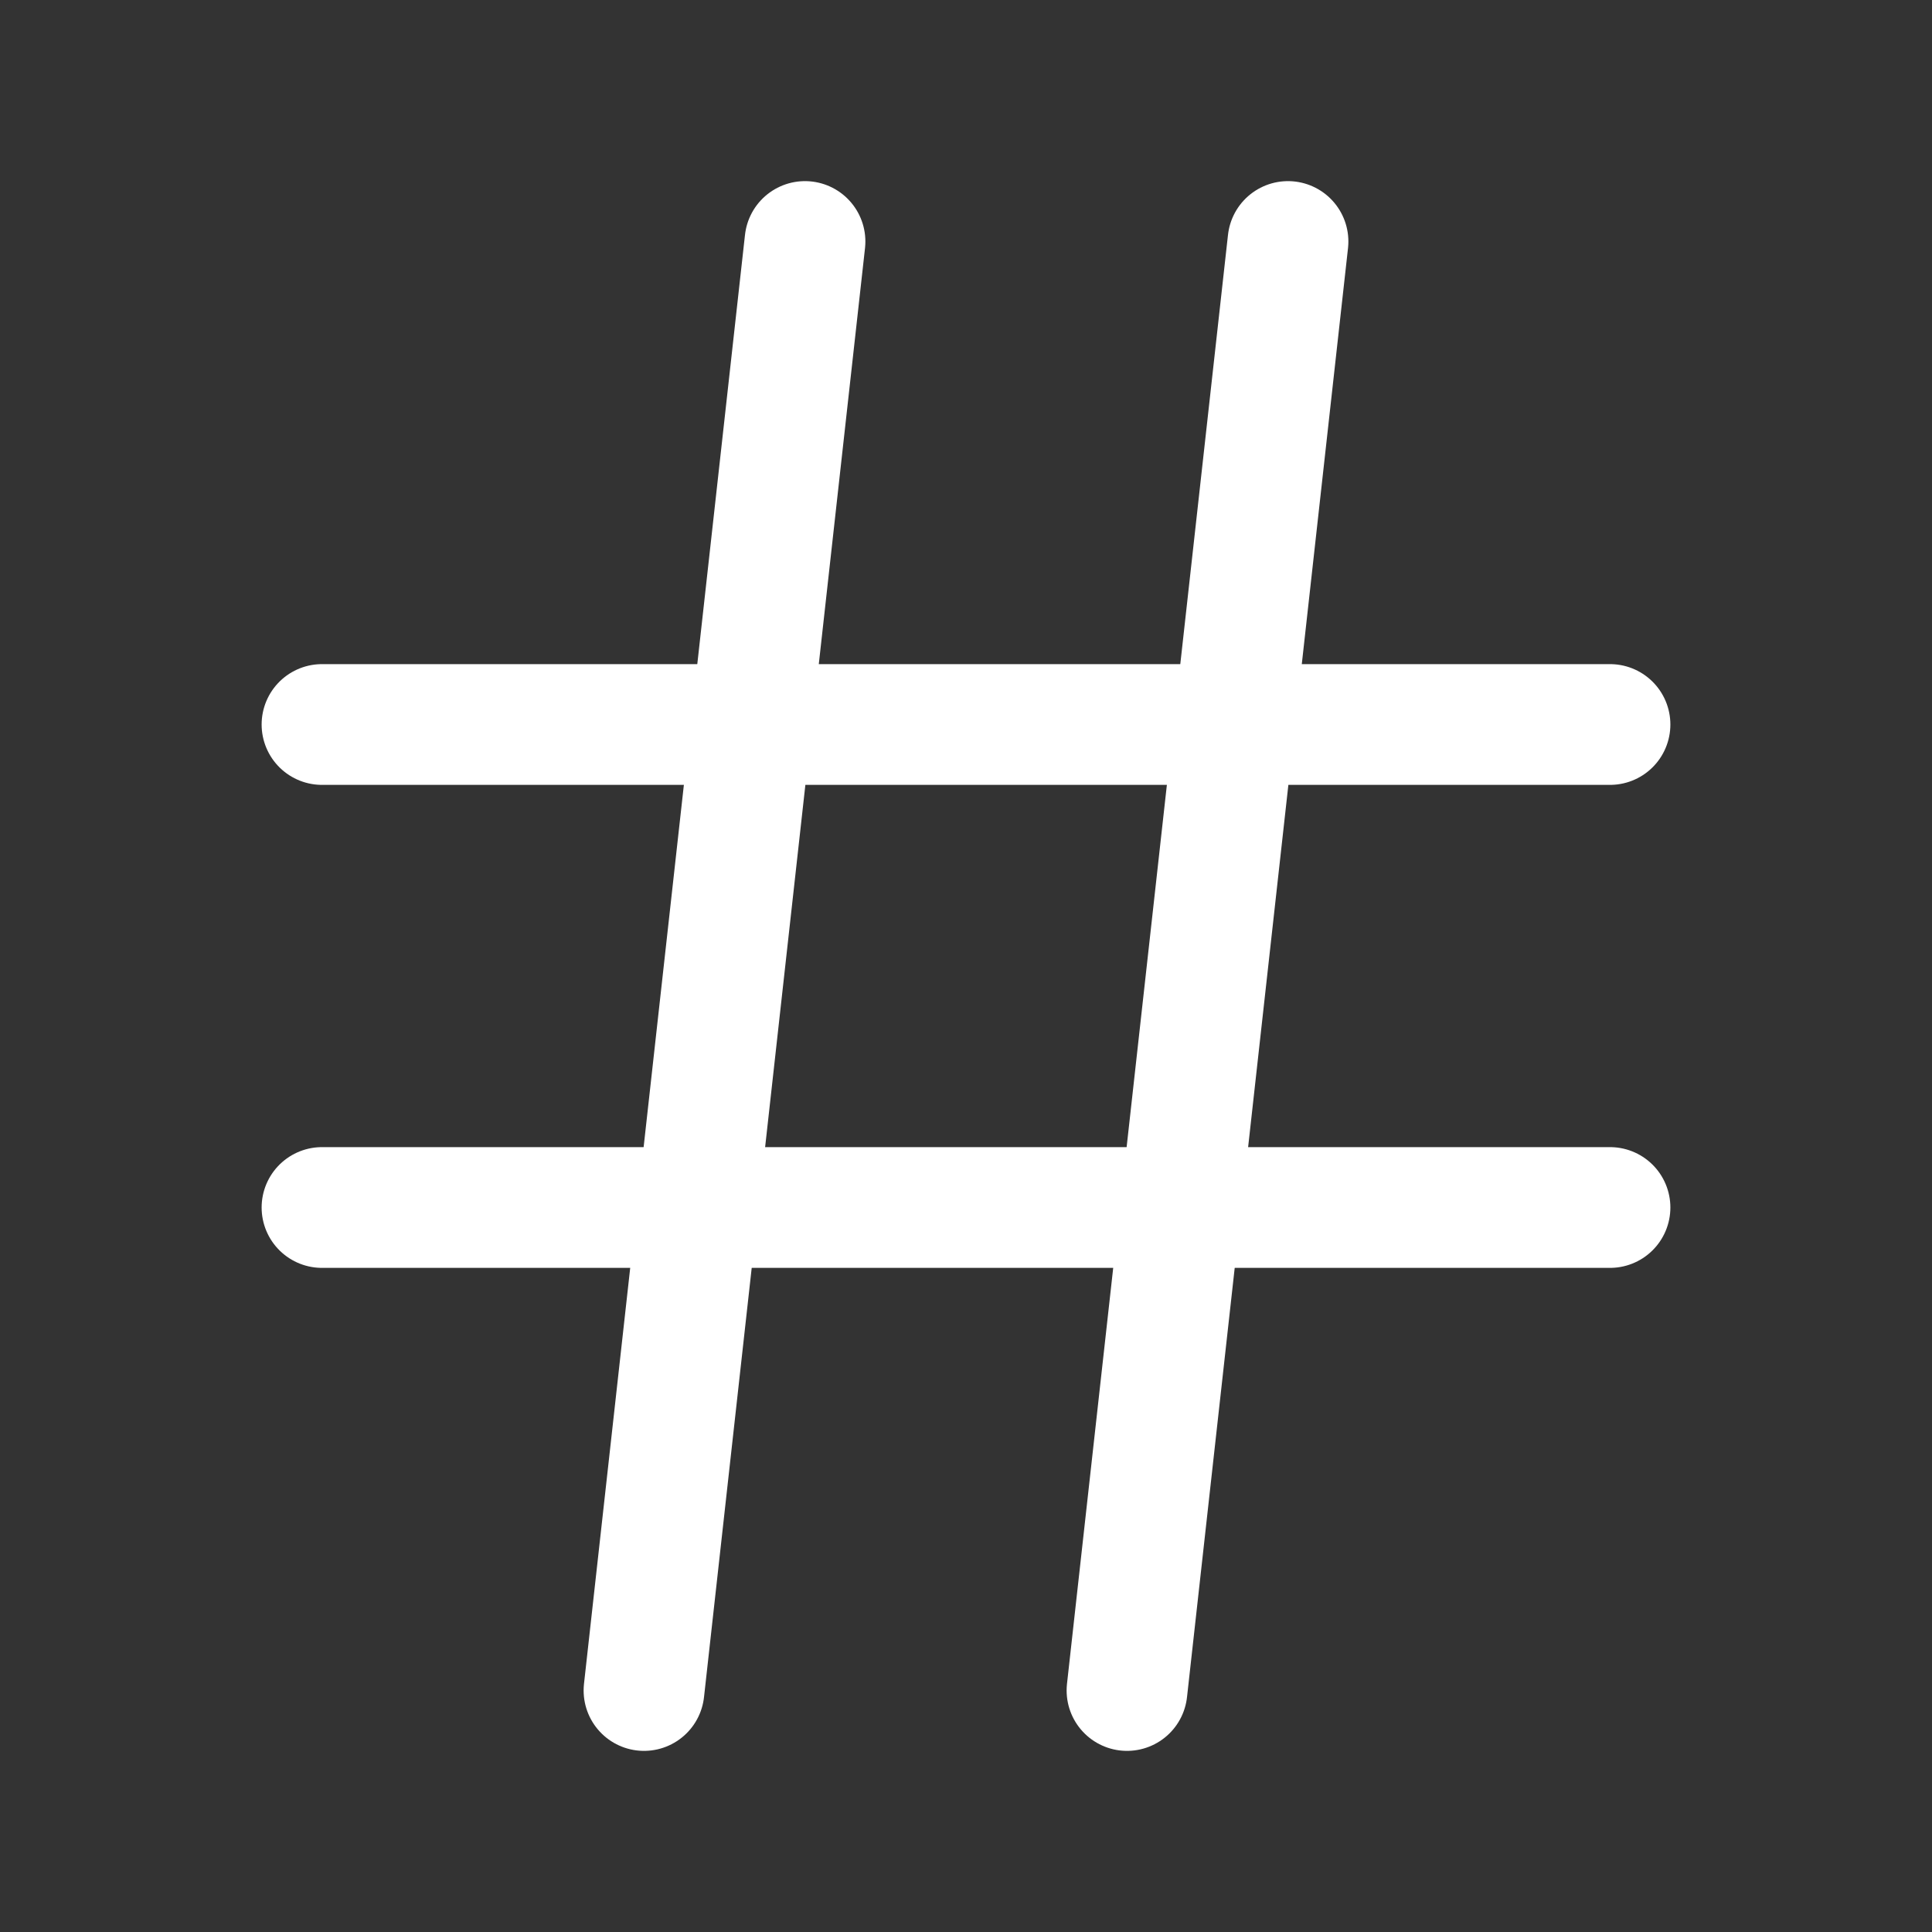 <svg width="24" height="24" viewBox="0 0 24 24" fill="none" xmlns="http://www.w3.org/2000/svg">
<rect x="0" y="0" width="24" height="24" fill="#333333" stroke="none"/>
<path d="M4 9H20" stroke="white" stroke-width="1.5" stroke-linecap="round" stroke-linejoin="round"/>
<path d="M4 15H20" stroke="white" stroke-width="1.5" stroke-linecap="round" stroke-linejoin="round"/>
<path d="M10 3L8 21" stroke="white" stroke-width="1.5" stroke-linecap="round" stroke-linejoin="round"/>
<path d="M16 3L14 21" stroke="white" stroke-width="1.5" stroke-linecap="round" stroke-linejoin="round"/>
</svg>
